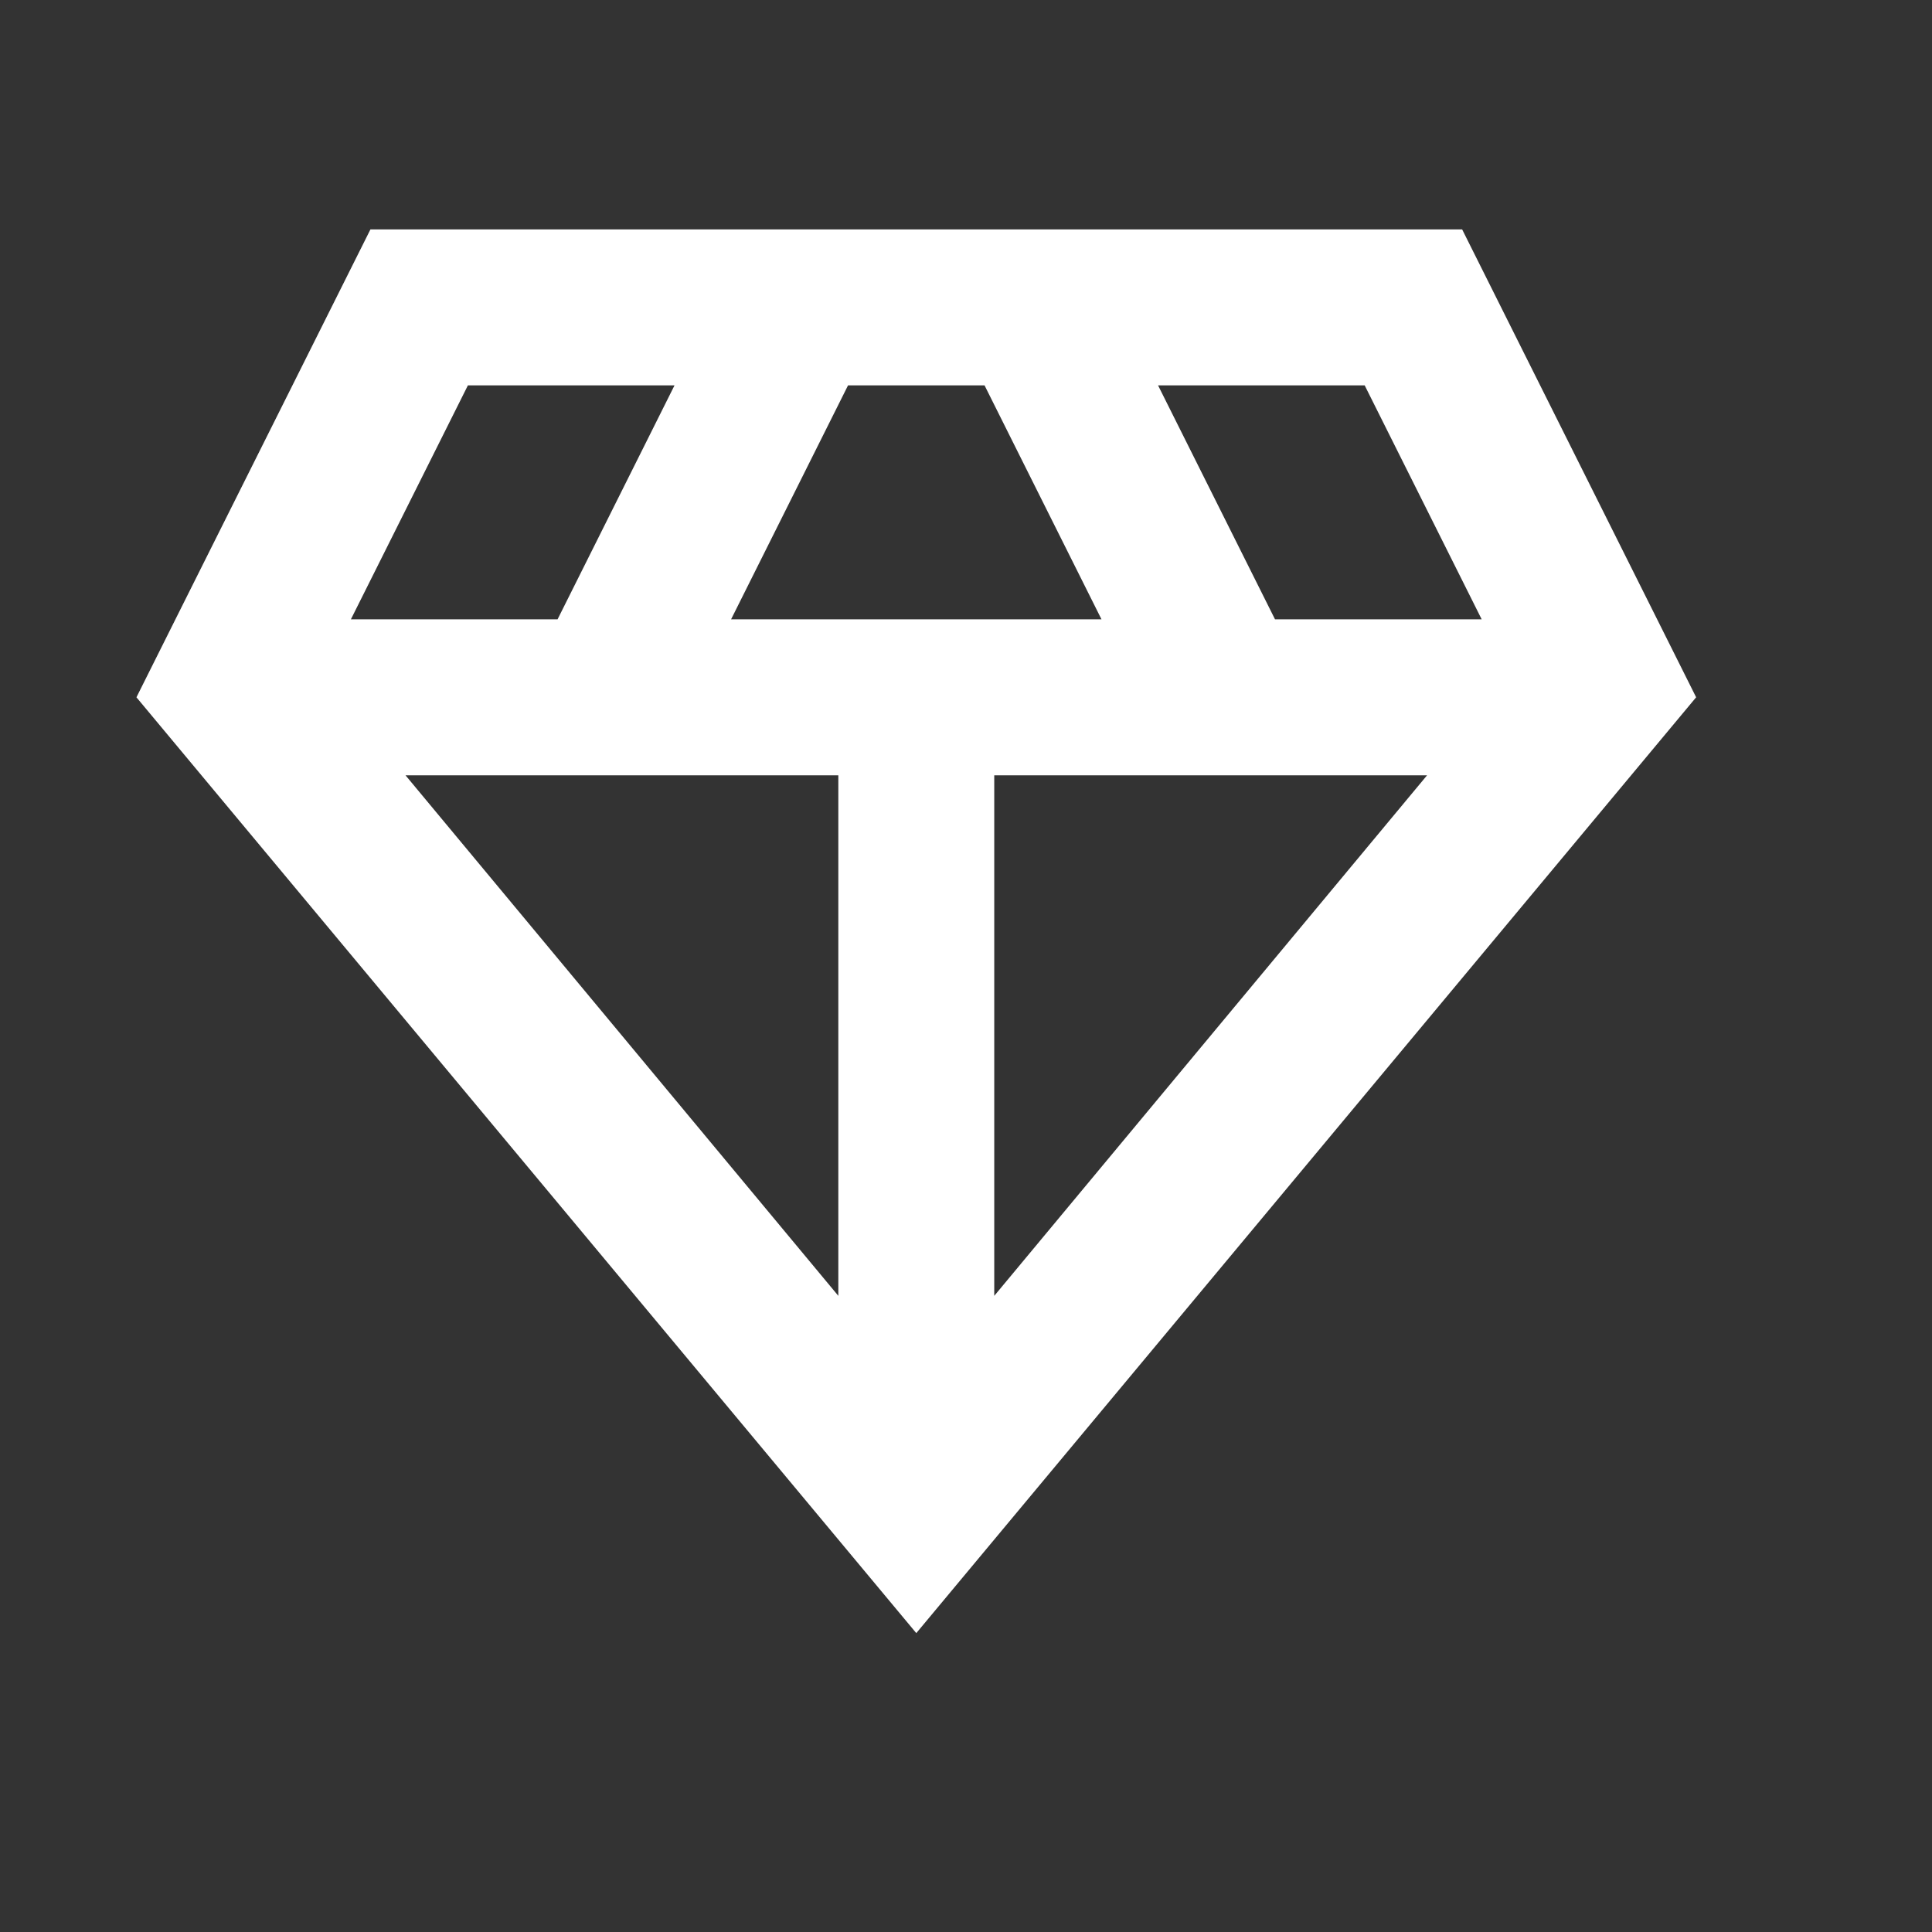 <svg width="37" height="37" viewBox="0 0 37 37" fill="none" xmlns="http://www.w3.org/2000/svg">
<rect x="0" y="0" width="37" height="37" fill="#333333" stroke="none"/>
<mask id="mask0_2056_9376" style="mask-type:alpha" maskUnits="userSpaceOnUse" x="0" y="0" width="37" height="37">
<rect x="0.969" y="0.055" width="36.031" height="36.031" fill="#D9D9D9"/>
</mask>
<g mask="url(#mask0_2056_9376)">
<path d="M17.548 31.276L2.613 13.354L7.094 4.394H28.002L32.483 13.354L17.548 31.276ZM14.001 11.861H21.095L18.855 7.38H16.241L14.001 11.861ZM16.055 24.817V14.848H7.766L16.055 24.817ZM19.041 24.817L27.33 14.848H19.041V24.817ZM24.418 11.861H28.376L26.135 7.38H22.178L24.418 11.861ZM6.72 11.861H10.678L12.918 7.38H8.961L6.72 11.861Z" fill="white"/>
</g>
</svg>
